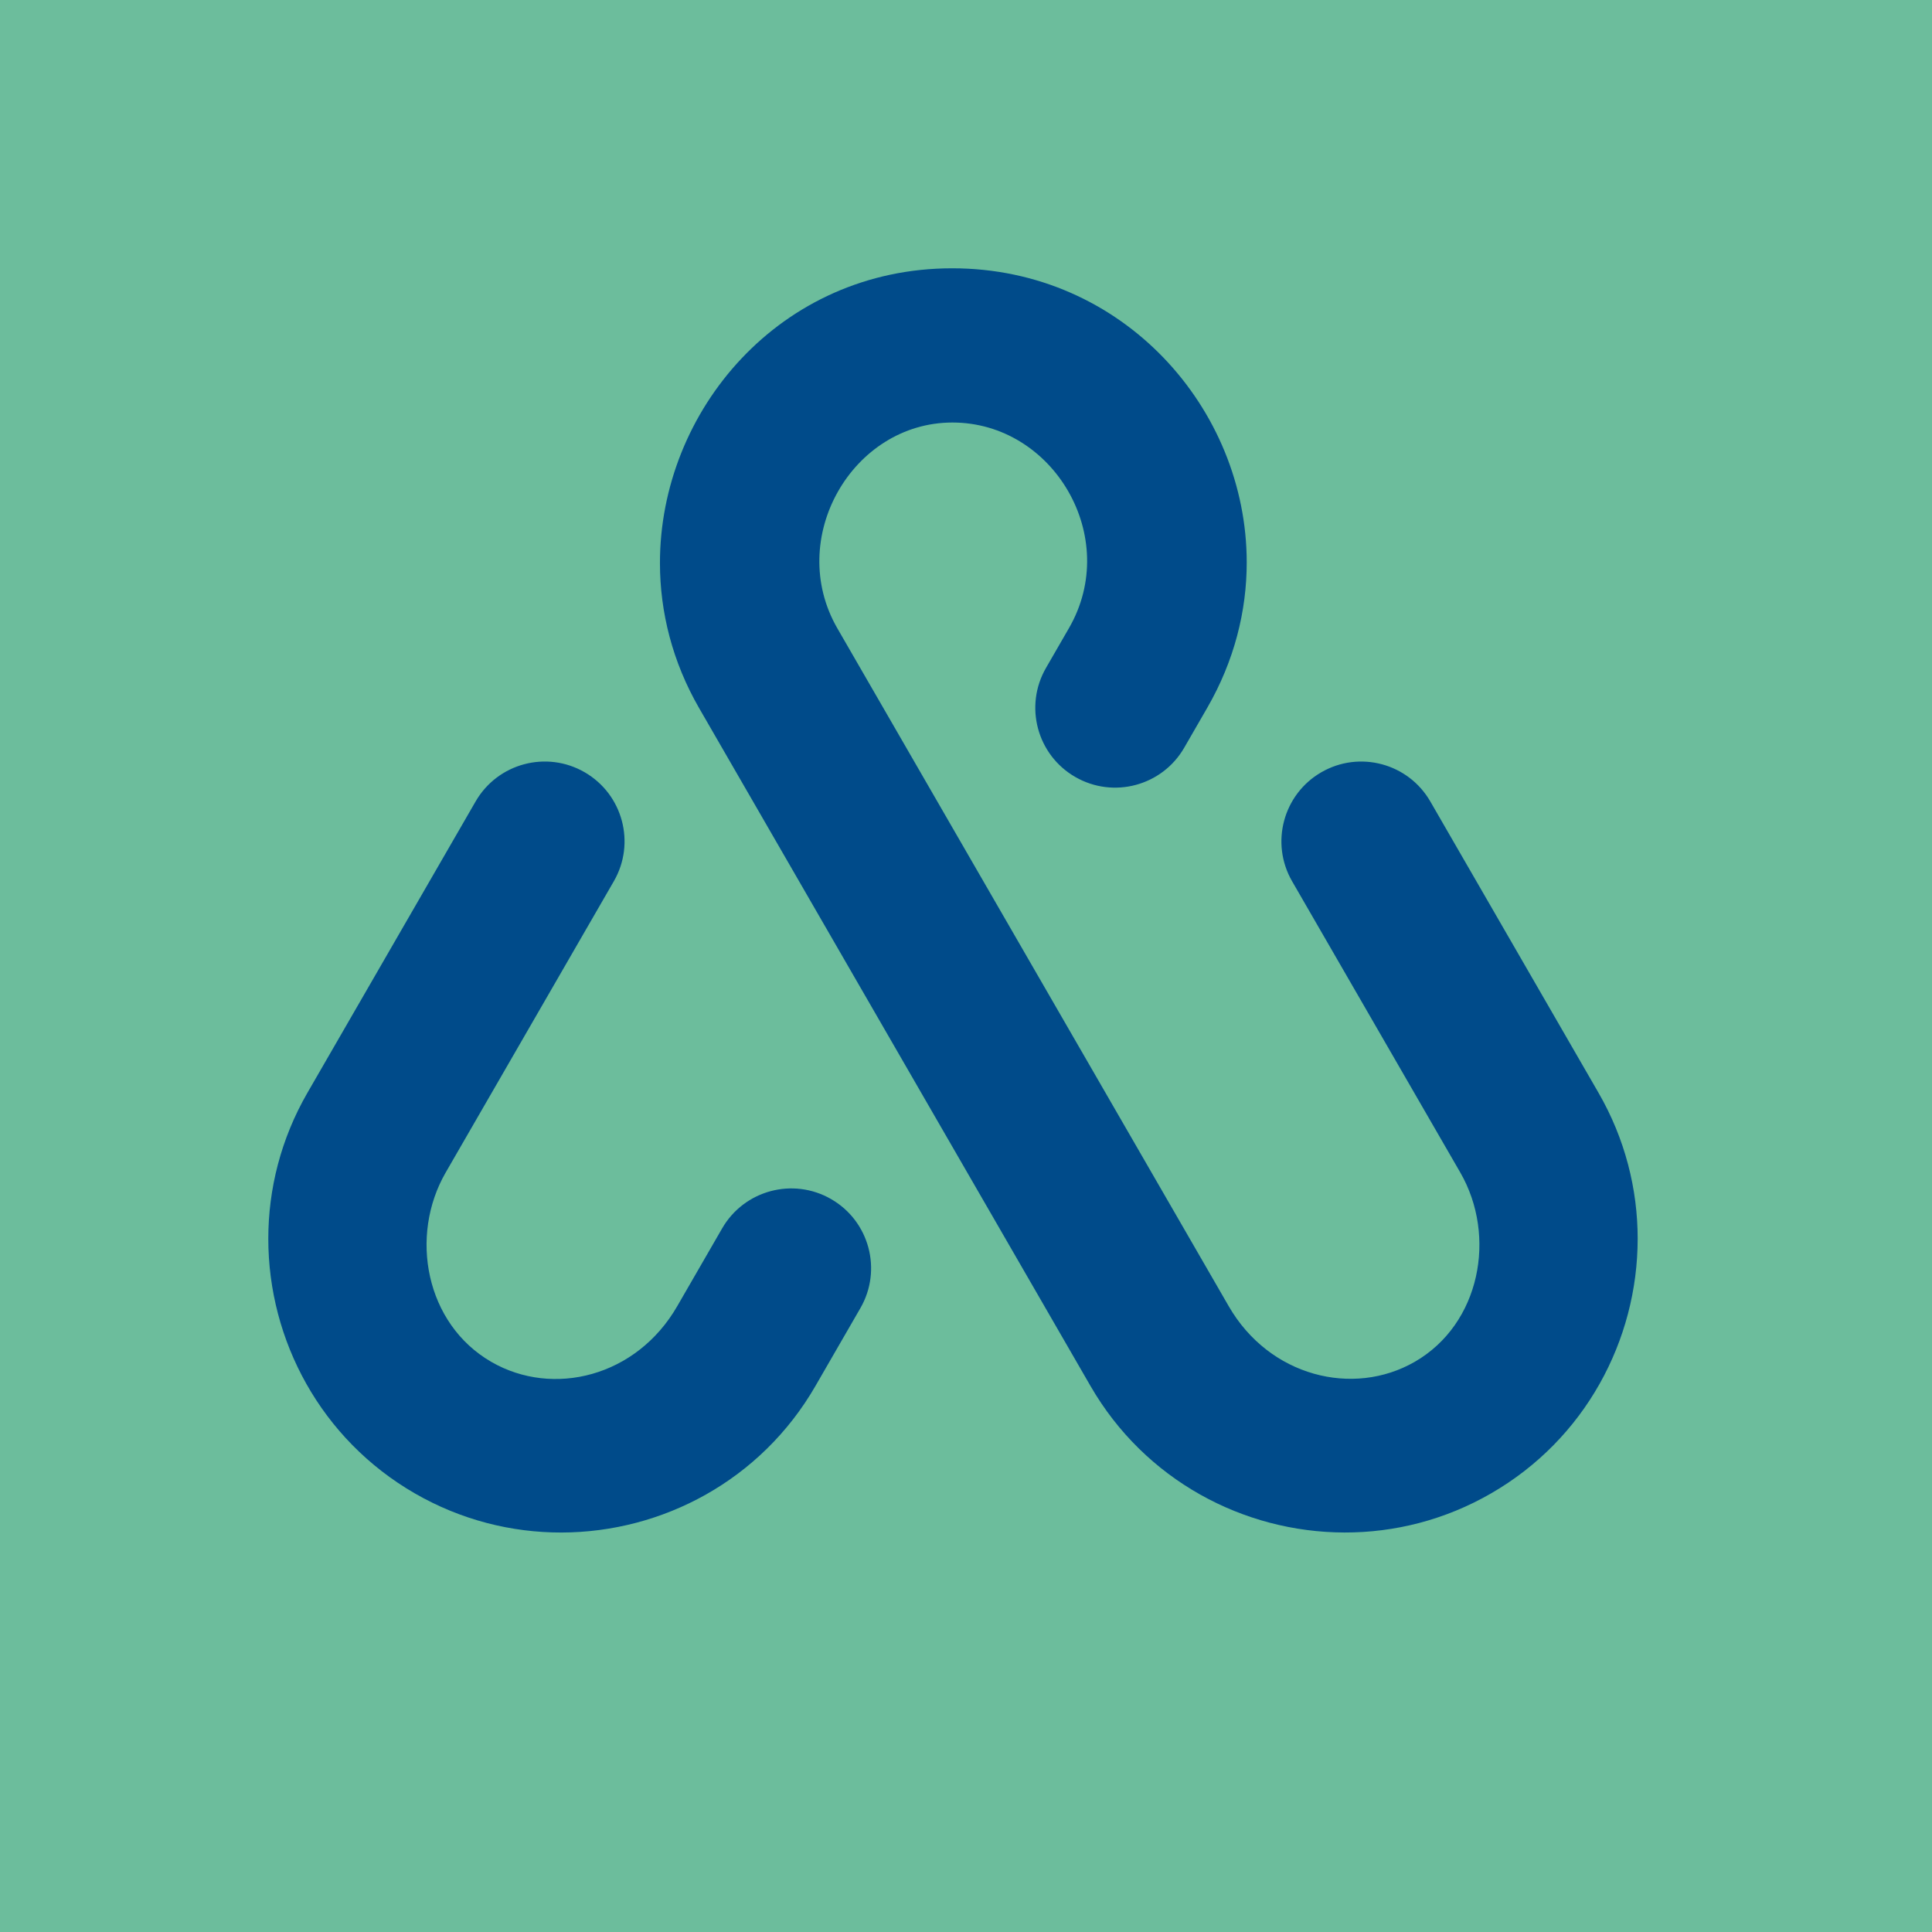 <svg xmlns="http://www.w3.org/2000/svg" width="162.022" height="162.022">
  <path fill="#6cbd9c" d="M0 0h162.022v162.022H0z"/>
  <g transform="scale(0.9) translate(25, 25)">
    <path d="m127.598,90.44c-.004,9.453-4.905,18.666-13.654,23.712-4.29,2.479-9.005,3.658-13.669,3.647-9.401-.022-18.593-4.876-23.661-13.65l-36.468-63.164c-2.495-4.323-3.644-8.95-3.652-13.481-.027-14.224,11.183-27.504,27.235-27.504,15.94,0,27.431,13.106,27.441,27.389.003,4.533-1.15,9.185-3.684,13.574l-2.141,3.71c-2.052,3.558-6.602,4.777-10.157,2.722-3.558-2.052-4.774-6.599-2.722-10.157l2.141-3.71c4.886-8.457-1.451-19.157-10.857-19.157-9.342,0-15.555,10.81-10.724,19.179l36.468,63.165c3.785,6.555,11.602,8.488,17.343,5.173,6.104-3.525,7.65-11.708,4.235-17.629l-15.673-27.141c-2.052-3.558-.834-8.105,2.722-10.158,3.558-2.056,8.105-.837,10.157,2.722l15.67,27.141c2.477,4.288,3.653,8.982,3.651,13.618Zm-75.149-3.706c-3.555-2.052-8.102-.834-10.157,2.722l-4.19,7.259c-3.801,6.586-11.575,8.502-17.319,5.187-6.131-3.538-7.671-11.72-4.256-17.643l15.67-27.145c2.055-3.555.837-8.102-2.722-10.158-3.555-2.052-8.102-.834-10.157,2.722l-15.67,27.145C1.173,81.111-.002,85.804,0,90.438c.003,9.453,4.903,18.666,13.651,23.715,4.292,2.477,9.008,3.657,13.671,3.648,9.401-.018,18.589-4.866,23.659-13.65l4.19-7.259c2.055-3.555.837-8.105-2.722-10.158Z" fill="#004b8a"/>
  </g>
</svg>
